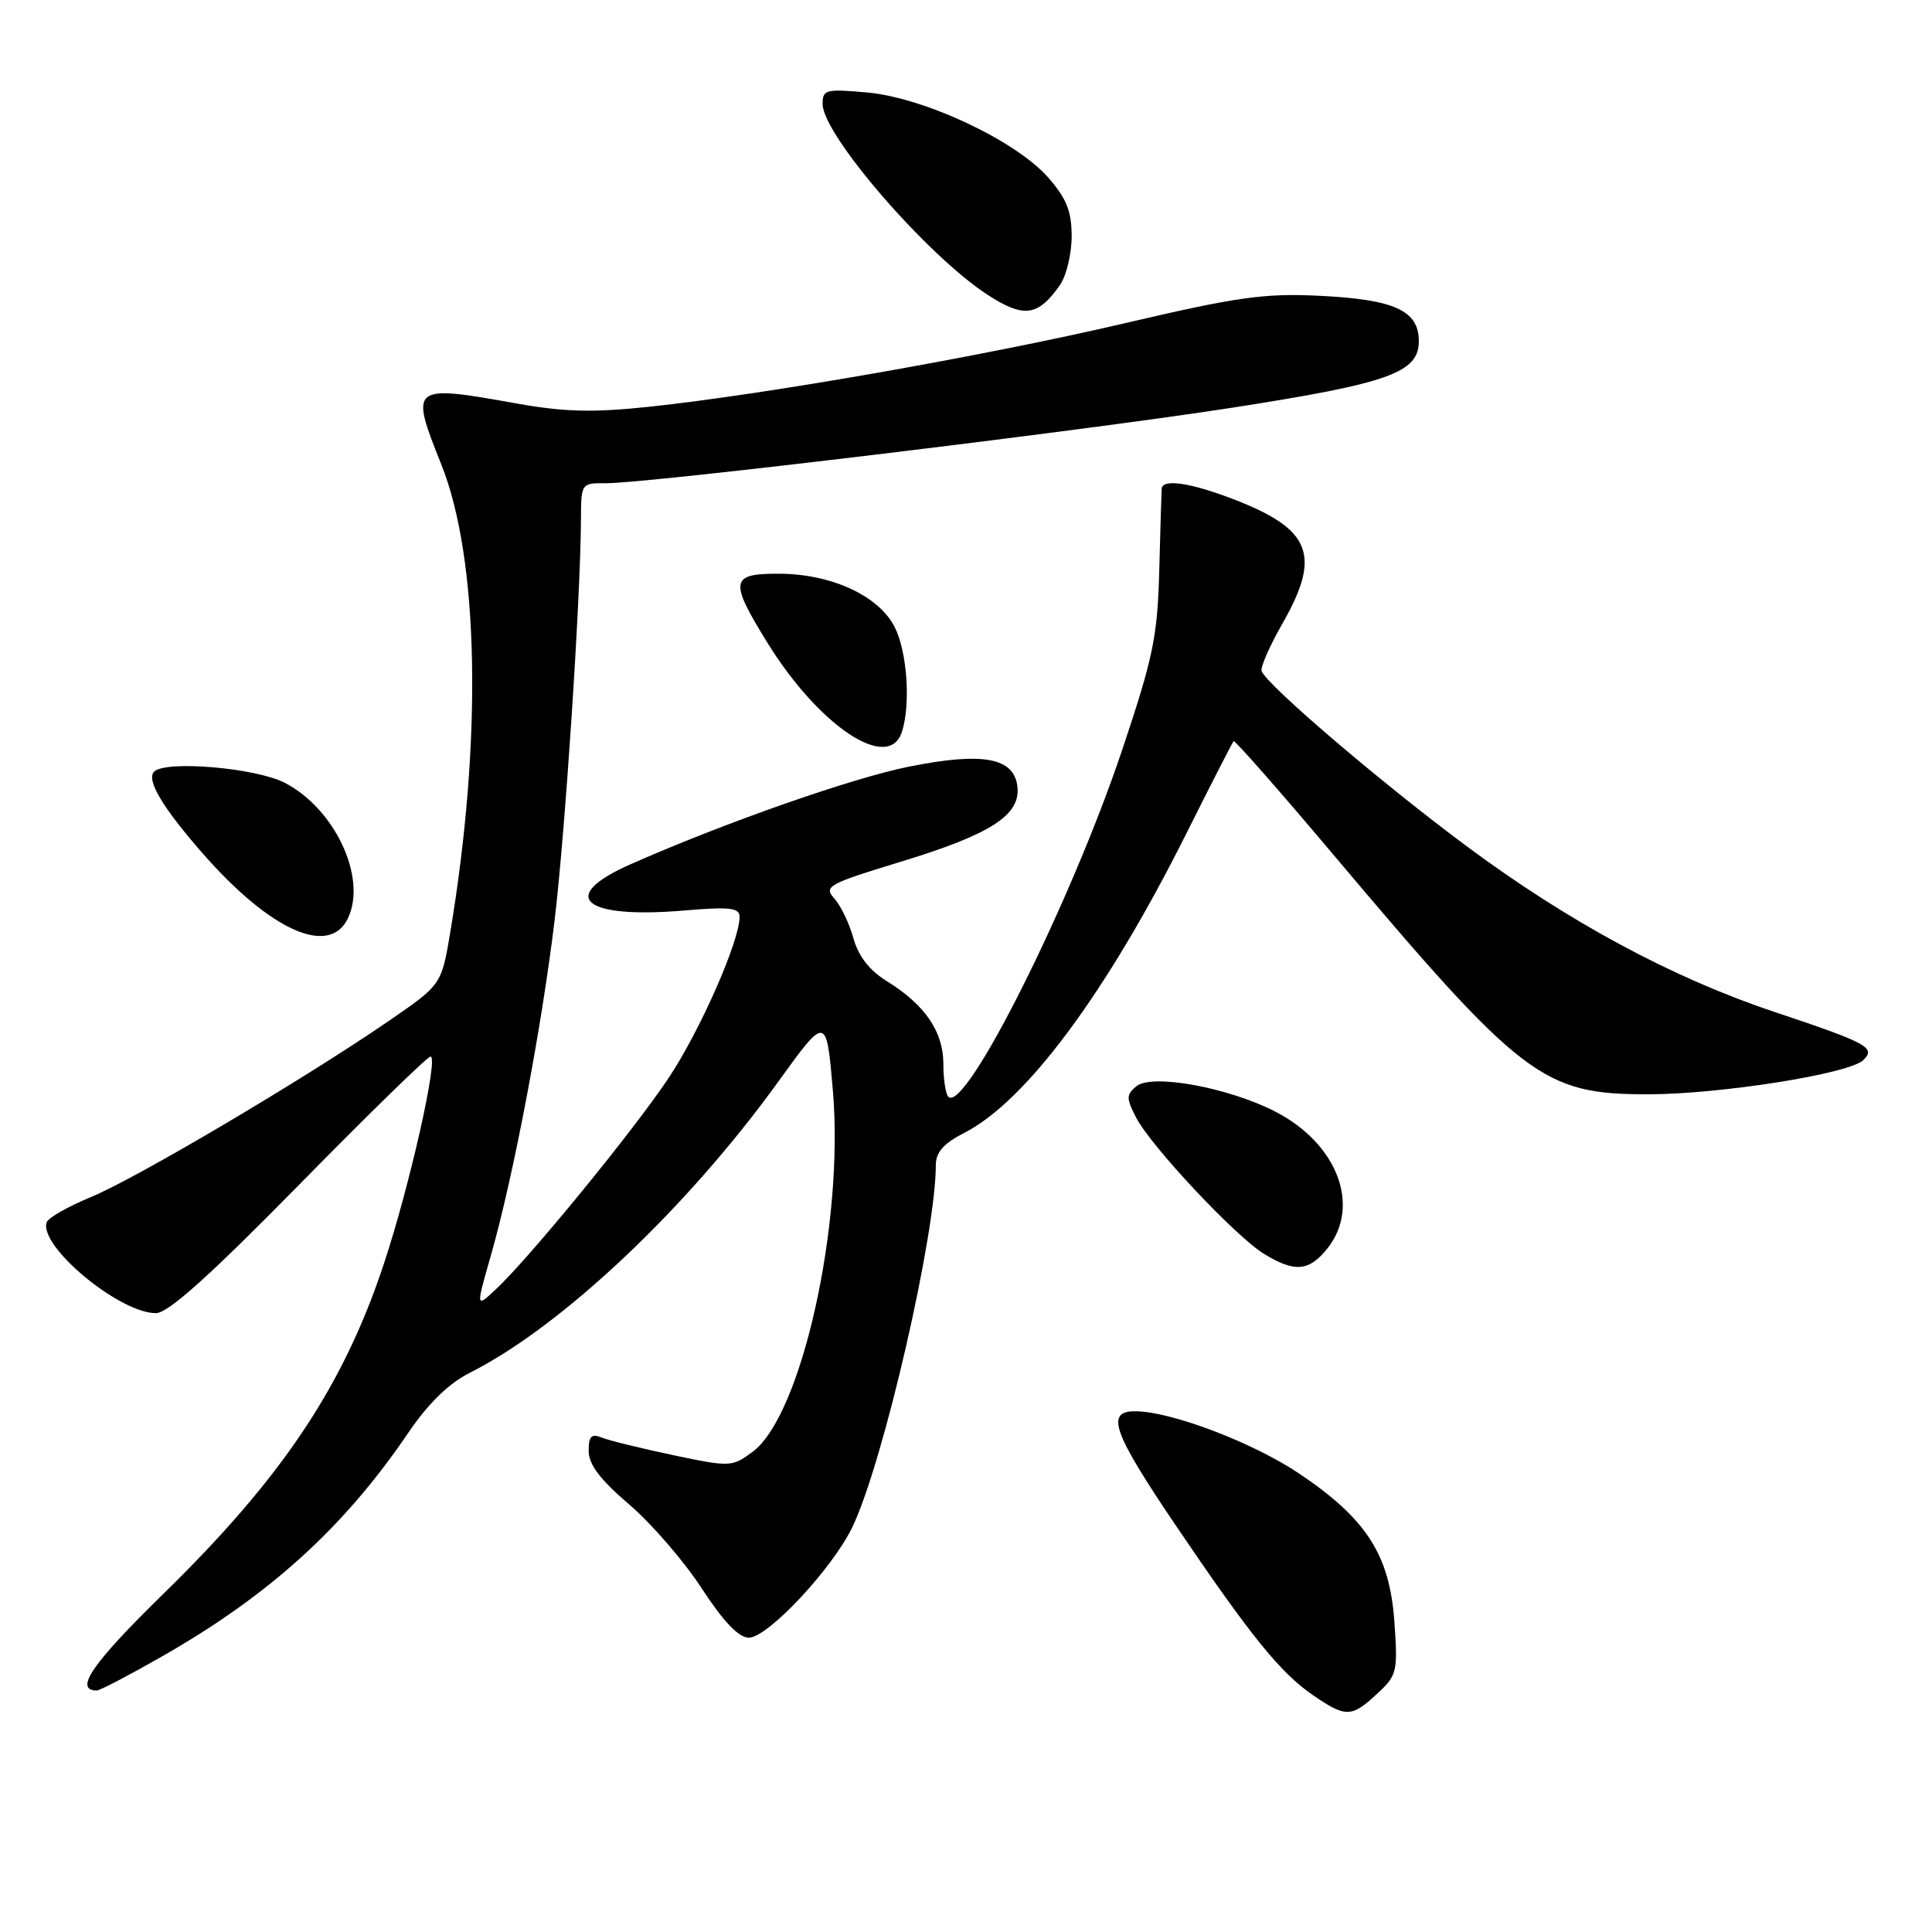 <?xml version="1.0" encoding="UTF-8" standalone="no"?>
<!DOCTYPE svg PUBLIC "-//W3C//DTD SVG 1.1//EN" "http://www.w3.org/Graphics/SVG/1.1/DTD/svg11.dtd" >
<svg xmlns="http://www.w3.org/2000/svg" xmlns:xlink="http://www.w3.org/1999/xlink" version="1.1" viewBox="0 0 256 256">
 <g >
 <path fill="currentColor"
d=" M 182.48 224.43 C 185.13 221.98 185.23 221.52 184.76 214.84 C 184.12 206.01 181.07 201.26 172.17 195.27 C 166.01 191.13 155.14 187.00 150.39 187.00 C 146.46 187.00 147.46 189.80 155.75 202.06 C 165.69 216.75 169.67 221.68 173.98 224.62 C 178.35 227.61 179.07 227.59 182.48 224.43 Z  M 21.39 219.53 C 35.69 211.38 45.57 202.42 54.10 189.85 C 56.76 185.94 59.47 183.30 62.29 181.88 C 74.42 175.77 91.00 160.12 103.08 143.39 C 109.50 134.50 109.50 134.50 110.36 144.50 C 111.87 162.12 106.22 187.57 99.72 192.38 C 97.00 194.39 96.75 194.40 89.22 192.82 C 84.97 191.92 80.71 190.88 79.75 190.49 C 78.36 189.93 78.00 190.30 78.00 192.27 C 78.00 194.04 79.54 196.08 83.35 199.33 C 86.29 201.84 90.62 206.84 92.97 210.45 C 95.85 214.87 97.88 217.00 99.22 217.00 C 101.75 217.00 110.36 207.79 112.99 202.25 C 117.07 193.66 124.00 163.56 124.00 154.39 C 124.00 152.68 125.02 151.52 127.77 150.11 C 135.95 145.94 146.63 131.55 157.17 110.50 C 160.47 103.90 163.30 98.37 163.46 98.21 C 163.62 98.05 169.47 104.70 176.46 112.99 C 201.69 142.92 204.41 145.00 218.32 145.00 C 227.86 145.00 244.96 142.30 246.87 140.49 C 248.62 138.83 247.53 138.23 235.11 134.08 C 221.60 129.57 207.79 122.13 194.29 112.09 C 182.92 103.64 167.85 90.76 167.17 88.92 C 166.99 88.42 168.23 85.60 169.92 82.64 C 175.13 73.54 173.76 70.10 163.34 66.11 C 157.68 63.95 154.05 63.42 153.93 64.75 C 153.90 65.16 153.75 70.00 153.61 75.50 C 153.38 84.38 152.82 87.06 148.66 99.47 C 141.85 119.74 127.90 147.57 125.66 145.33 C 125.30 144.96 125.00 143.00 125.00 140.97 C 125.00 136.70 122.56 133.13 117.51 130.01 C 115.20 128.58 113.74 126.70 113.08 124.32 C 112.54 122.36 111.40 119.99 110.55 119.05 C 109.11 117.46 109.72 117.12 119.34 114.19 C 131.32 110.54 135.26 108.00 134.81 104.20 C 134.35 100.39 130.24 99.63 120.51 101.57 C 112.99 103.06 95.94 109.04 83.53 114.53 C 73.82 118.82 77.24 121.78 90.61 120.65 C 96.72 120.13 98.00 120.28 98.00 121.49 C 98.00 124.70 92.76 136.59 88.58 142.86 C 83.93 149.84 70.04 166.82 65.64 170.90 C 63.06 173.30 63.06 173.30 65.03 166.40 C 67.99 156.10 71.79 136.10 73.48 122.00 C 74.90 110.20 76.94 79.13 76.98 68.75 C 77.00 64.06 77.04 64.00 80.25 64.03 C 85.59 64.08 143.09 57.15 163.16 54.04 C 184.03 50.80 188.00 49.39 188.00 45.21 C 188.00 41.16 184.80 39.69 174.95 39.20 C 167.54 38.83 164.05 39.32 148.95 42.85 C 130.31 47.20 101.54 52.25 86.00 53.90 C 78.57 54.69 74.76 54.59 68.50 53.47 C 54.41 50.95 54.28 51.05 58.47 61.53 C 63.47 74.01 63.93 97.98 59.67 123.49 C 58.50 130.48 58.50 130.48 51.50 135.29 C 40.28 143.00 17.97 156.19 12.02 158.63 C 9.01 159.87 6.38 161.37 6.18 161.97 C 5.13 165.12 15.81 174.00 20.66 174.00 C 22.27 174.00 27.75 169.08 39.62 157.00 C 48.80 147.65 56.64 140.00 57.05 140.00 C 58.15 140.00 54.28 157.17 50.86 167.48 C 45.49 183.69 37.40 195.79 21.68 211.16 C 12.23 220.39 9.74 224.00 12.83 224.00 C 13.23 224.00 17.08 221.99 21.39 219.53 Z  M 175.93 165.37 C 180.35 159.74 177.18 151.51 168.98 147.29 C 162.75 144.09 152.62 142.24 150.58 143.93 C 149.22 145.06 149.22 145.52 150.54 148.08 C 152.52 151.90 163.72 163.84 167.50 166.15 C 171.58 168.65 173.48 168.47 175.93 165.37 Z  M 46.15 121.58 C 48.61 116.18 44.34 107.14 37.72 103.72 C 33.87 101.74 21.94 100.72 20.42 102.25 C 19.35 103.32 21.52 106.98 26.81 113.03 C 35.87 123.39 43.74 126.87 46.15 121.58 Z  M 119.52 96.95 C 120.69 93.24 120.20 86.28 118.52 83.03 C 116.39 78.92 110.15 76.05 103.25 76.02 C 96.77 75.99 96.60 76.93 101.65 85.11 C 108.53 96.26 117.79 102.40 119.52 96.95 Z  M 140.45 37.77 C 141.30 36.55 142.00 33.65 142.00 31.31 C 142.00 27.99 141.32 26.30 138.88 23.51 C 134.59 18.63 122.49 12.95 114.94 12.26 C 109.43 11.76 109.00 11.87 109.00 13.78 C 109.00 17.85 122.89 33.91 130.89 39.08 C 135.67 42.18 137.54 41.92 140.45 37.77 Z "/>
</g>
</svg>